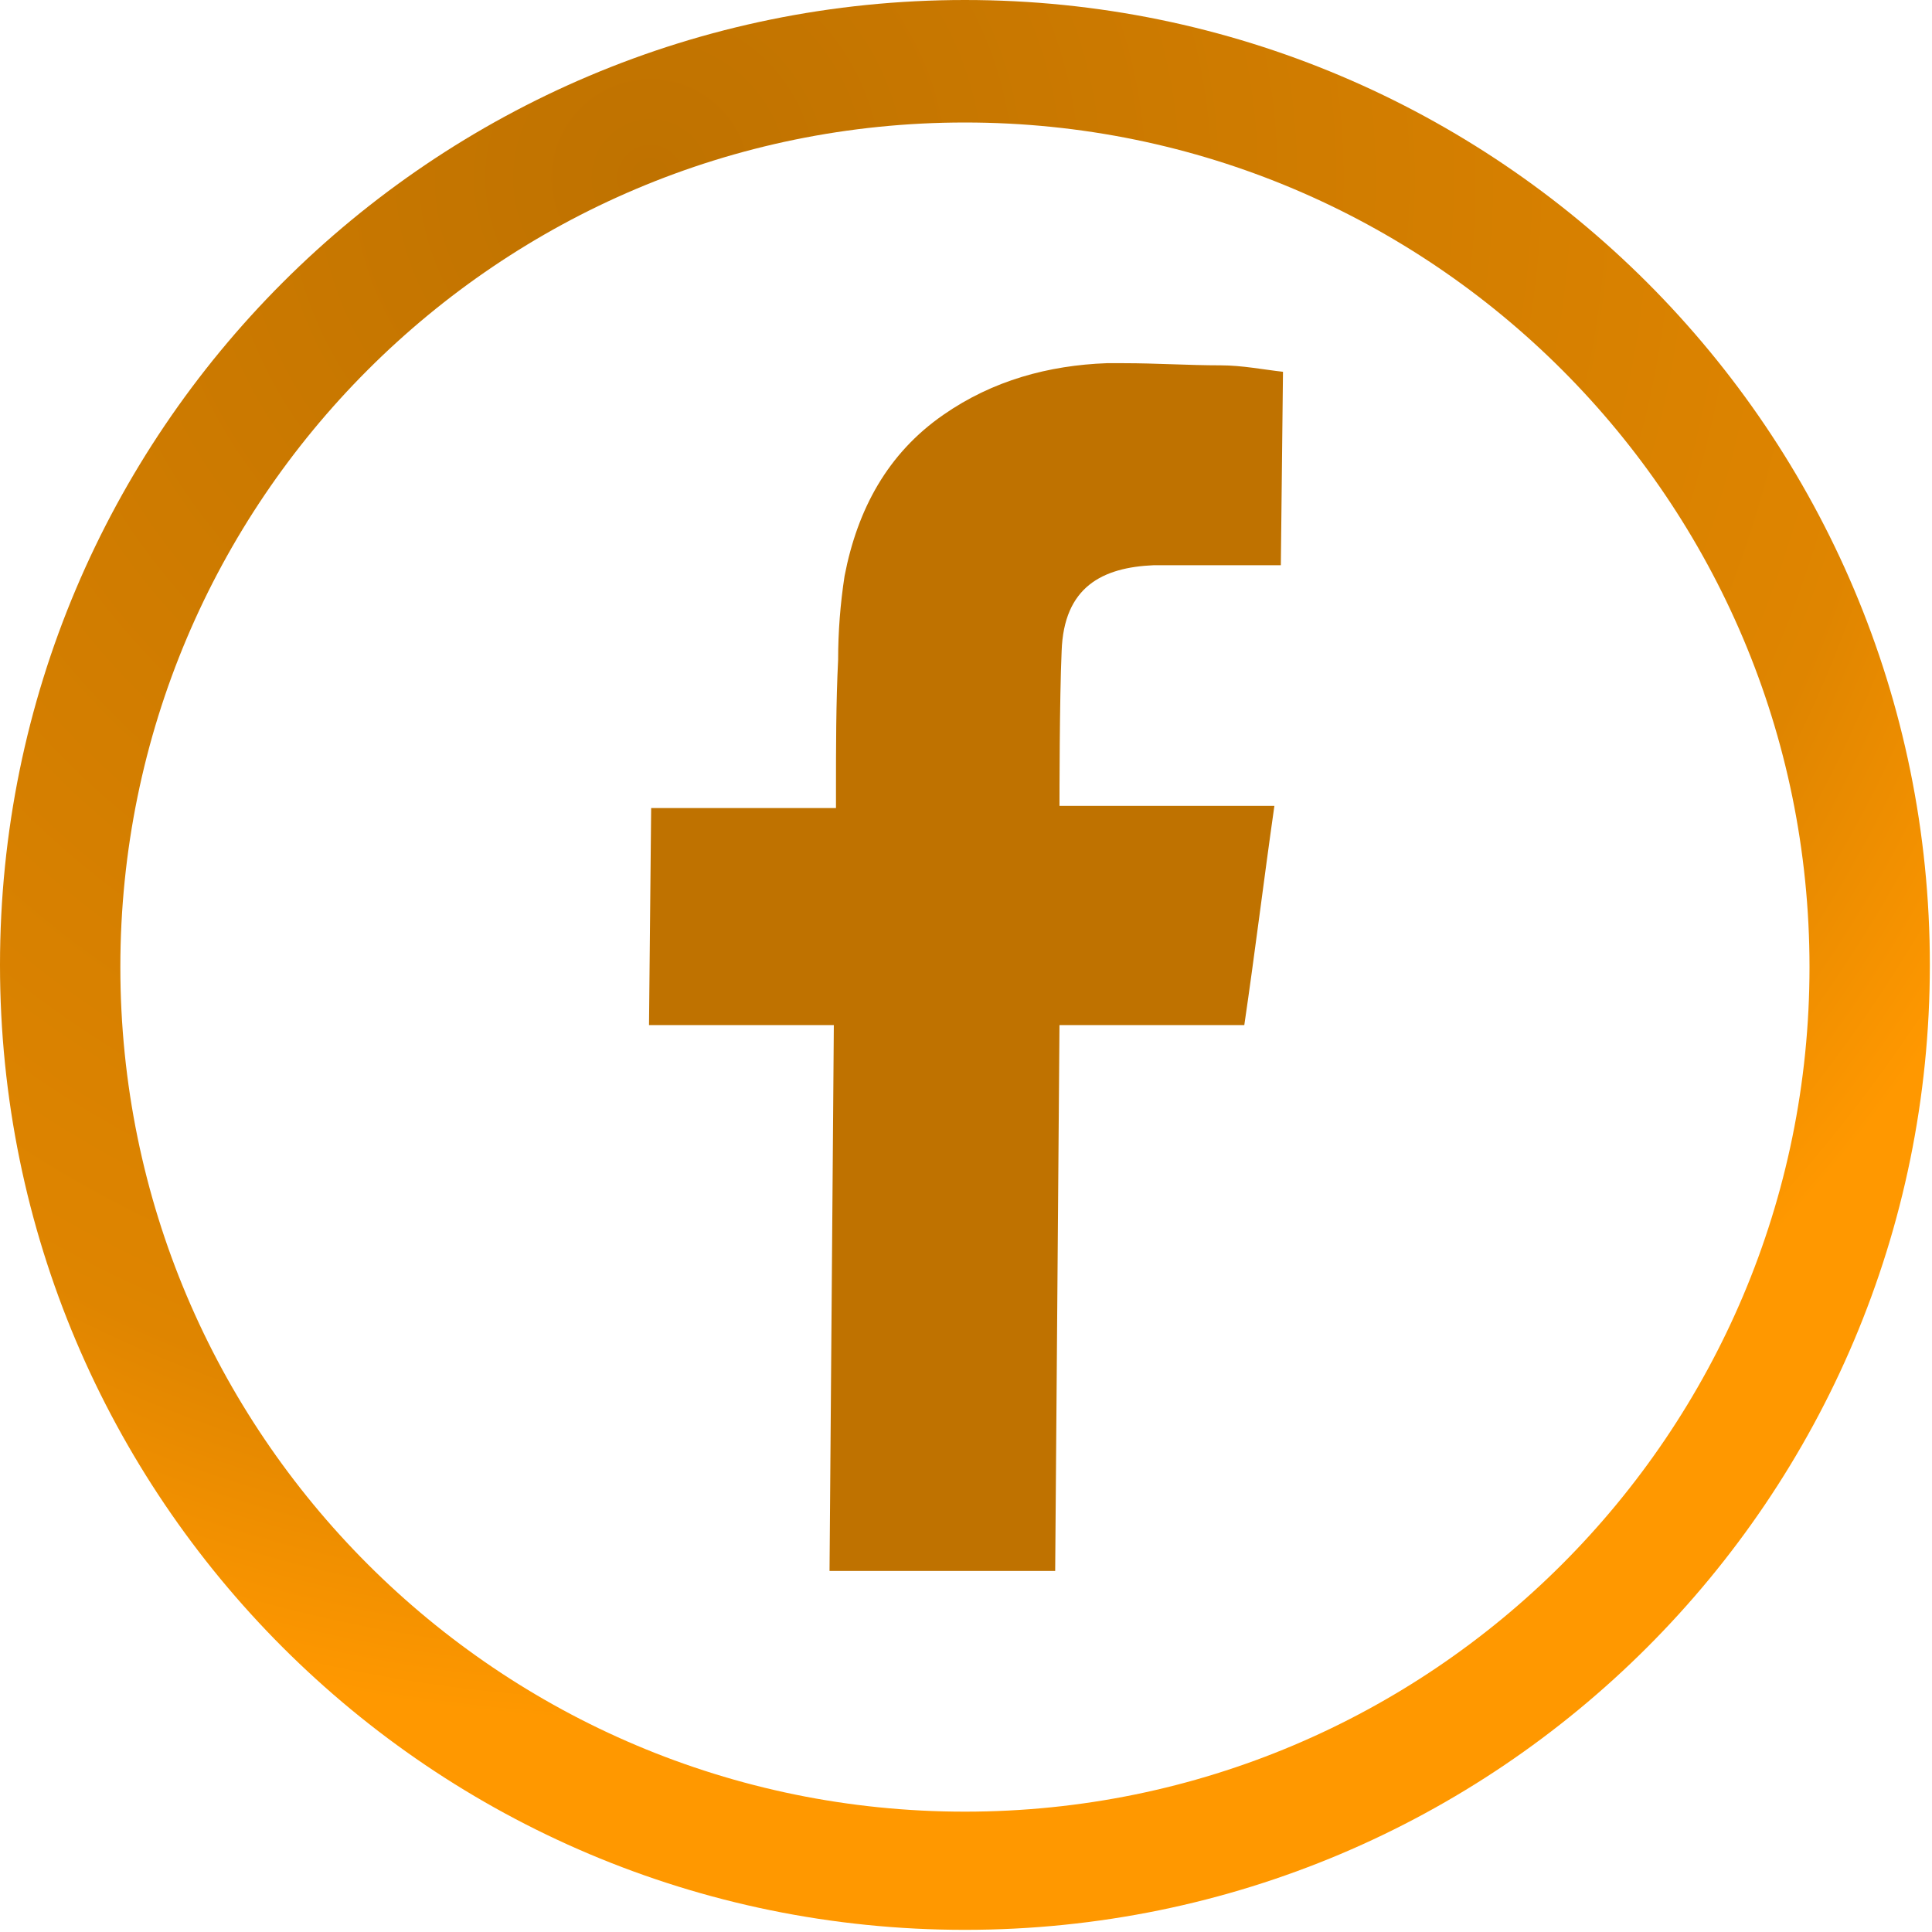 <?xml version="1.0" encoding="UTF-8"?>
<!DOCTYPE svg PUBLIC "-//W3C//DTD SVG 1.1//EN" "http://www.w3.org/Graphics/SVG/1.1/DTD/svg11.dtd">
<!-- Creator: CorelDRAW 2019 (64 Bit) -->
<svg xmlns="http://www.w3.org/2000/svg" xml:space="preserve" width="4.233mm" height="4.233mm" version="1.1" style="shape-rendering:geometricPrecision; text-rendering:geometricPrecision; image-rendering:optimizeQuality; fill-rule:evenodd; clip-rule:evenodd"
viewBox="0 0 8.99 8.99"
 xmlns:xlink="http://www.w3.org/1999/xlink">
 <defs>
  <style type="text/css">
   <![CDATA[
    .fil0 {fill:#BF7200;fill-rule:nonzero}
    .fil1 {fill:url(#id0)}
   ]]>
  </style>
  <radialGradient id="id0" gradientUnits="userSpaceOnUse" gradientTransform="matrix(1.316 -0 -0 1.316 -1 0)" cx="3.06" cy="0.63" r="5.46" fx="3.06" fy="0.63">
   <stop offset="0" style="stop-opacity:1; stop-color:#BF7200"/>
   <stop offset="0.812" style="stop-opacity:1; stop-color:#DF8500"/>
   <stop offset="1" style="stop-opacity:1; stop-color:#FF9800"/>
  </radialGradient>
 </defs>
 <g id="Camada_x0020_1">
  <g id="_1854441258784">
   <path class="fil0" d="M5.23 1.69c0.15,0 0.3,0.01 0.45,0.01 0.1,0 0.2,0.02 0.29,0.03l-0.01 0.9c-0.03,0 -0.05,0 -0.07,0 -0.1,0 -0.2,-0 -0.3,-0 -0.07,0 -0.15,0 -0.22,0 -0.24,0.01 -0.42,0.1 -0.43,0.4 -0.01,0.22 -0.01,0.69 -0.01,0.72 0.01,0 0.25,0 0.49,0 0.12,0 0.24,0 0.32,-0 0.06,0 0.12,0 0.19,0 -0.05,0.35 -0.09,0.68 -0.14,1.02l-0.86 0 -0.02 2.54 -1.05 0 0.02 -2.54 -0.86 0 0.01 -1.01 0.86 0 0 -0.08c0,-0.2 -0,-0.41 0.01,-0.61 0,-0.13 0.01,-0.26 0.03,-0.39 0.06,-0.31 0.2,-0.57 0.46,-0.75 0.23,-0.16 0.49,-0.23 0.76,-0.24 0.03,-0 0.06,-0 0.08,-0z"/>
   <path class="fil1" d="M4.49 0c2.48,0 4.49,2.01 4.49,4.49 0,2.48 -2.01,4.49 -4.49,4.49 -2.48,0 -4.49,-2.01 -4.49,-4.49 0,-2.48 2.01,-4.49 4.49,-4.49zm0 0.57c2.17,0 3.93,1.76 3.93,3.93 0,2.17 -1.76,3.93 -3.93,3.93 -2.17,0 -3.93,-1.76 -3.93,-3.93 0,-2.17 1.76,-3.93 3.93,-3.93z"/>
  </g>
 </g>
</svg>

